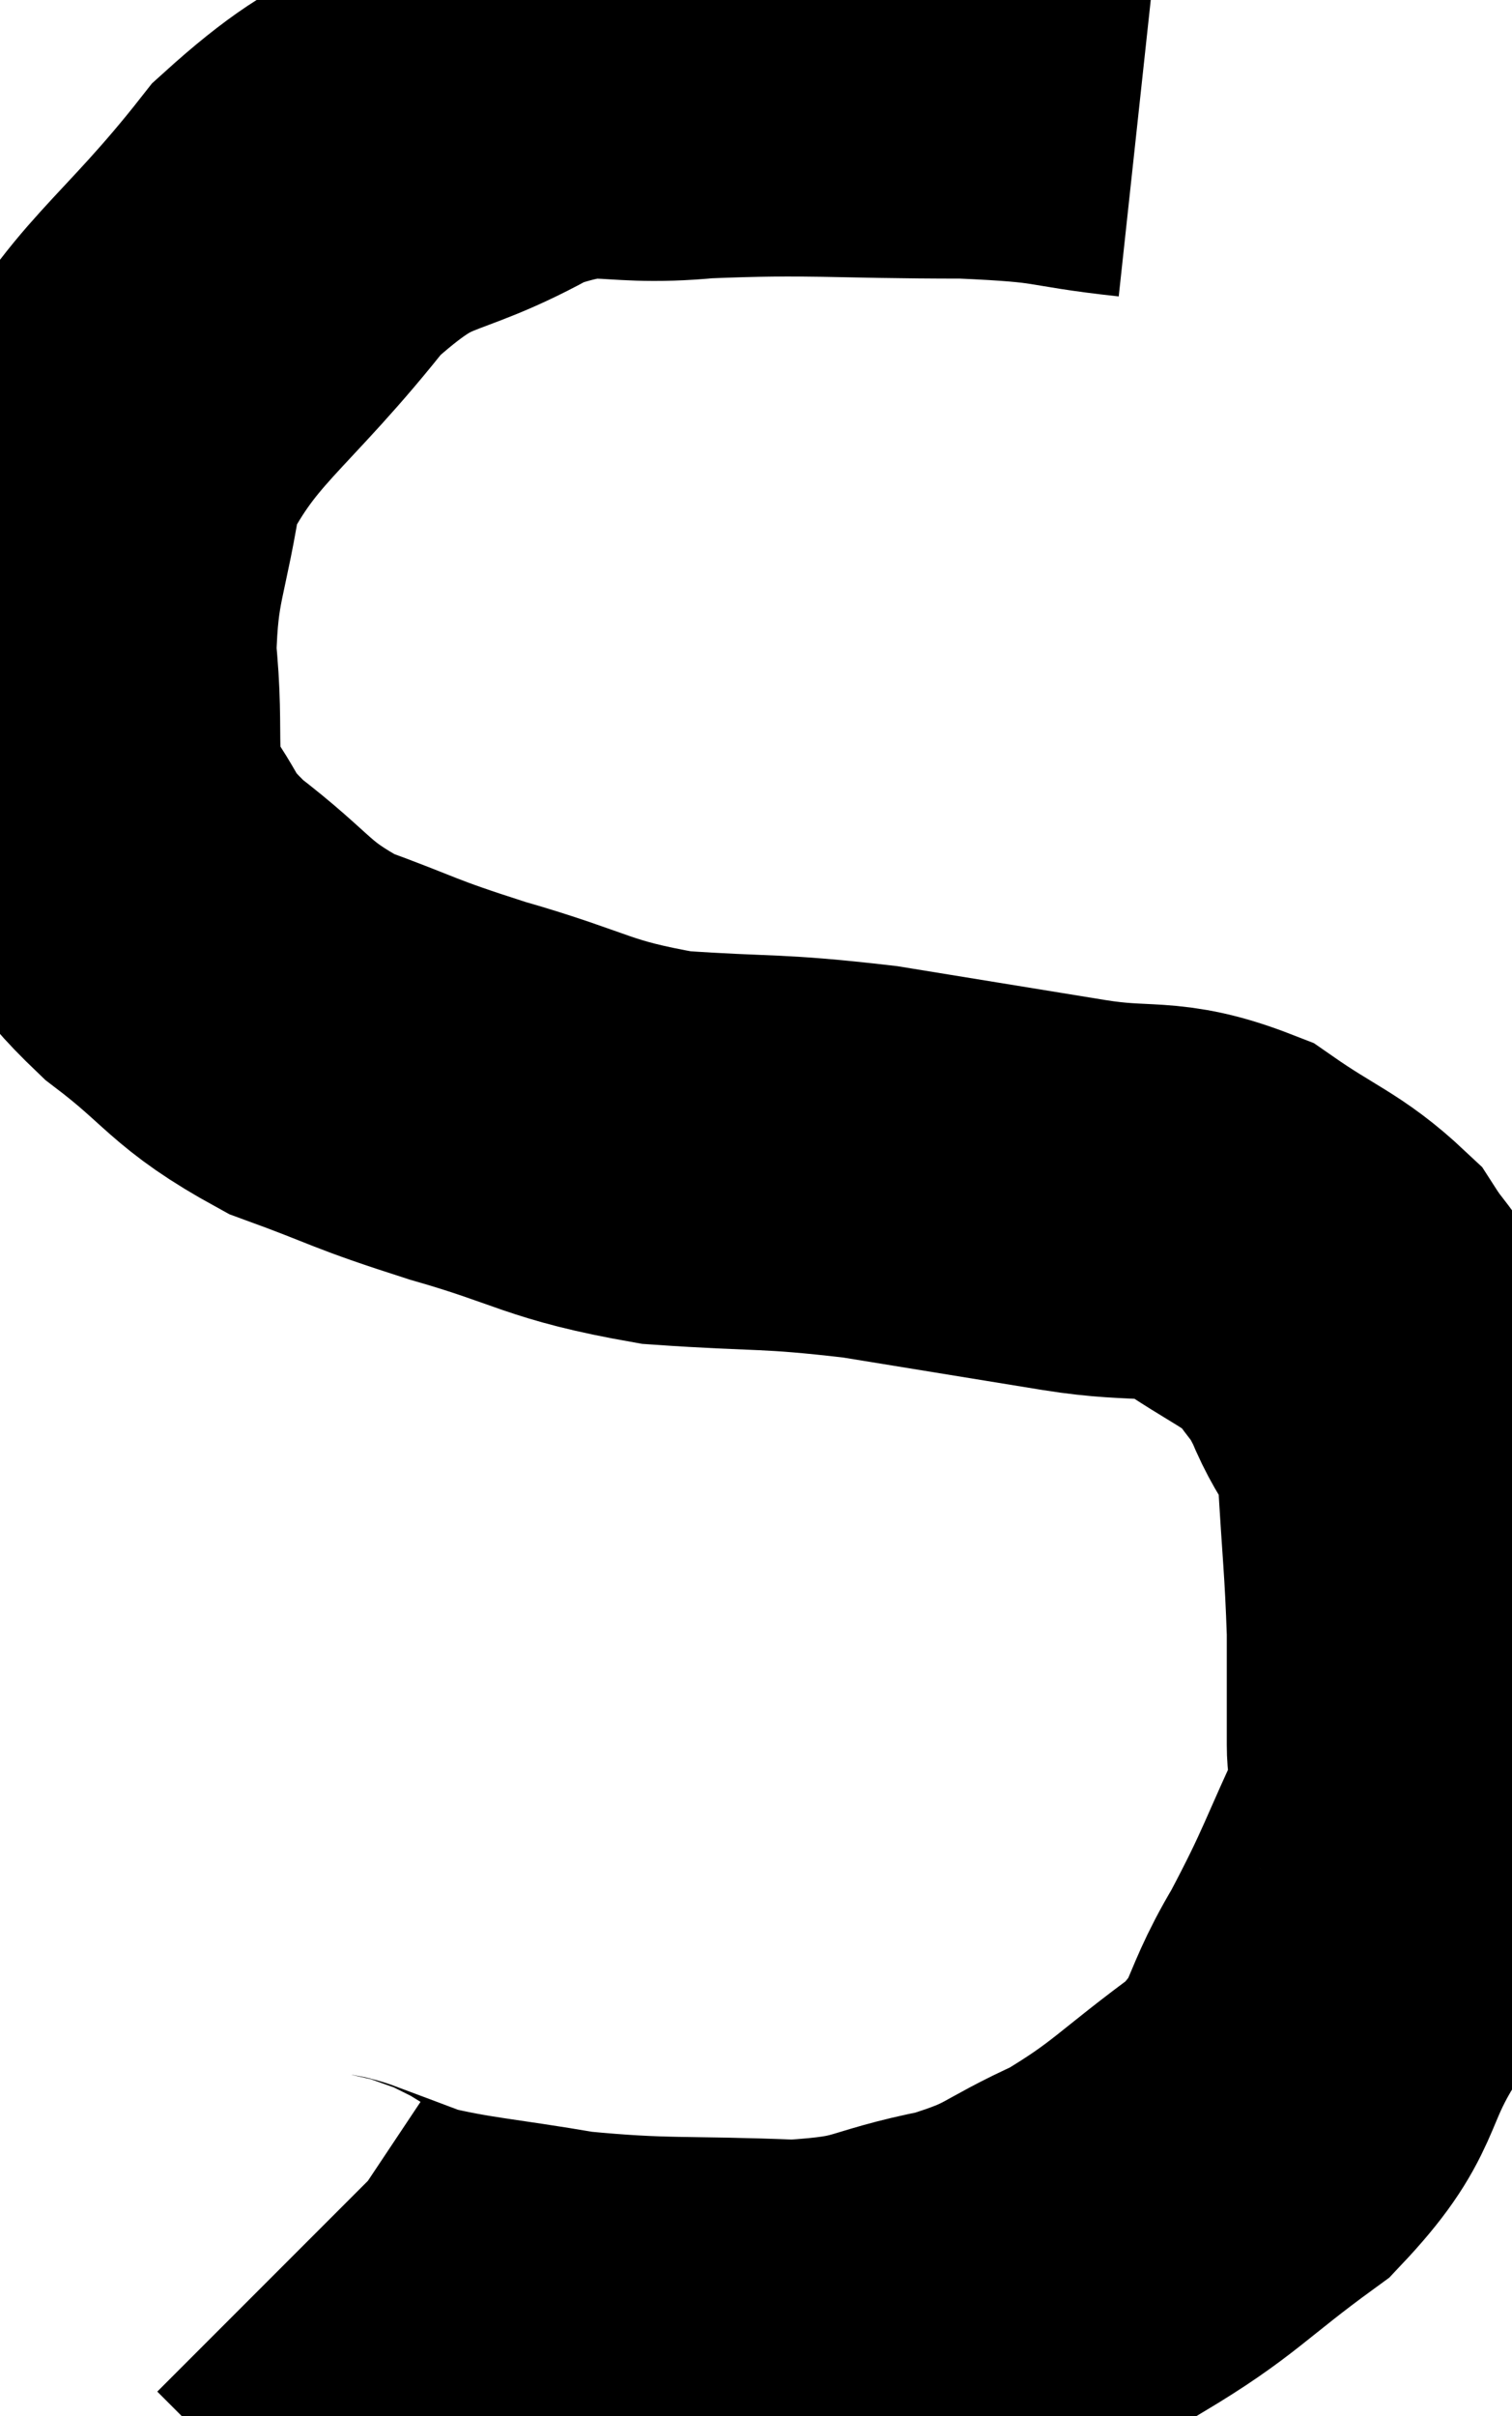 <svg xmlns="http://www.w3.org/2000/svg" viewBox="12.44 2.393 19.153 30.587" width="19.153" height="30.587"><path d="M 26.88 3.66 C 25.77 3.54, 26.055 3.48, 24.66 3.42 C 22.98 3.42, 22.755 3.36, 21.3 3.42 C 20.07 3.54, 20.115 3.225, 18.84 3.66 C 17.52 4.41, 17.46 4.02, 16.2 5.16 C 15 6.69, 14.49 6.84, 13.8 8.22 C 13.62 9.45, 13.47 9.51, 13.44 10.68 C 13.56 11.79, 13.38 12.03, 13.68 12.9 C 14.16 13.53, 13.965 13.515, 14.64 14.16 C 15.51 14.82, 15.45 14.97, 16.38 15.48 C 17.37 15.84, 17.235 15.84, 18.36 16.2 C 19.62 16.56, 19.605 16.695, 20.88 16.92 C 22.17 17.01, 22.17 16.95, 23.46 17.1 C 24.75 17.31, 24.93 17.34, 26.04 17.52 C 26.97 17.67, 27.09 17.505, 27.9 17.82 C 28.59 18.3, 28.8 18.33, 29.28 18.78 C 29.55 19.2, 29.55 19.08, 29.82 19.62 C 30.09 20.28, 30.195 20.085, 30.36 20.94 C 30.42 21.99, 30.45 22.155, 30.48 23.04 C 30.48 23.76, 30.48 23.895, 30.48 24.48 C 30.48 24.93, 30.735 24.615, 30.48 25.38 C 29.97 26.46, 29.985 26.55, 29.46 27.54 C 28.92 28.44, 29.145 28.53, 28.38 29.34 C 27.39 30.06, 27.33 30.225, 26.4 30.78 C 25.53 31.17, 25.635 31.26, 24.66 31.56 C 23.58 31.77, 23.76 31.905, 22.5 31.98 C 21.06 31.92, 20.865 31.98, 19.62 31.86 C 18.57 31.68, 18.285 31.68, 17.52 31.5 C 17.04 31.32, 16.845 31.245, 16.56 31.14 C 16.47 31.11, 16.47 31.14, 16.38 31.08 C 16.29 30.99, 16.245 30.945, 16.2 30.9 L 16.2 30.9" fill="none" stroke="black" stroke-width="5"></path></svg>